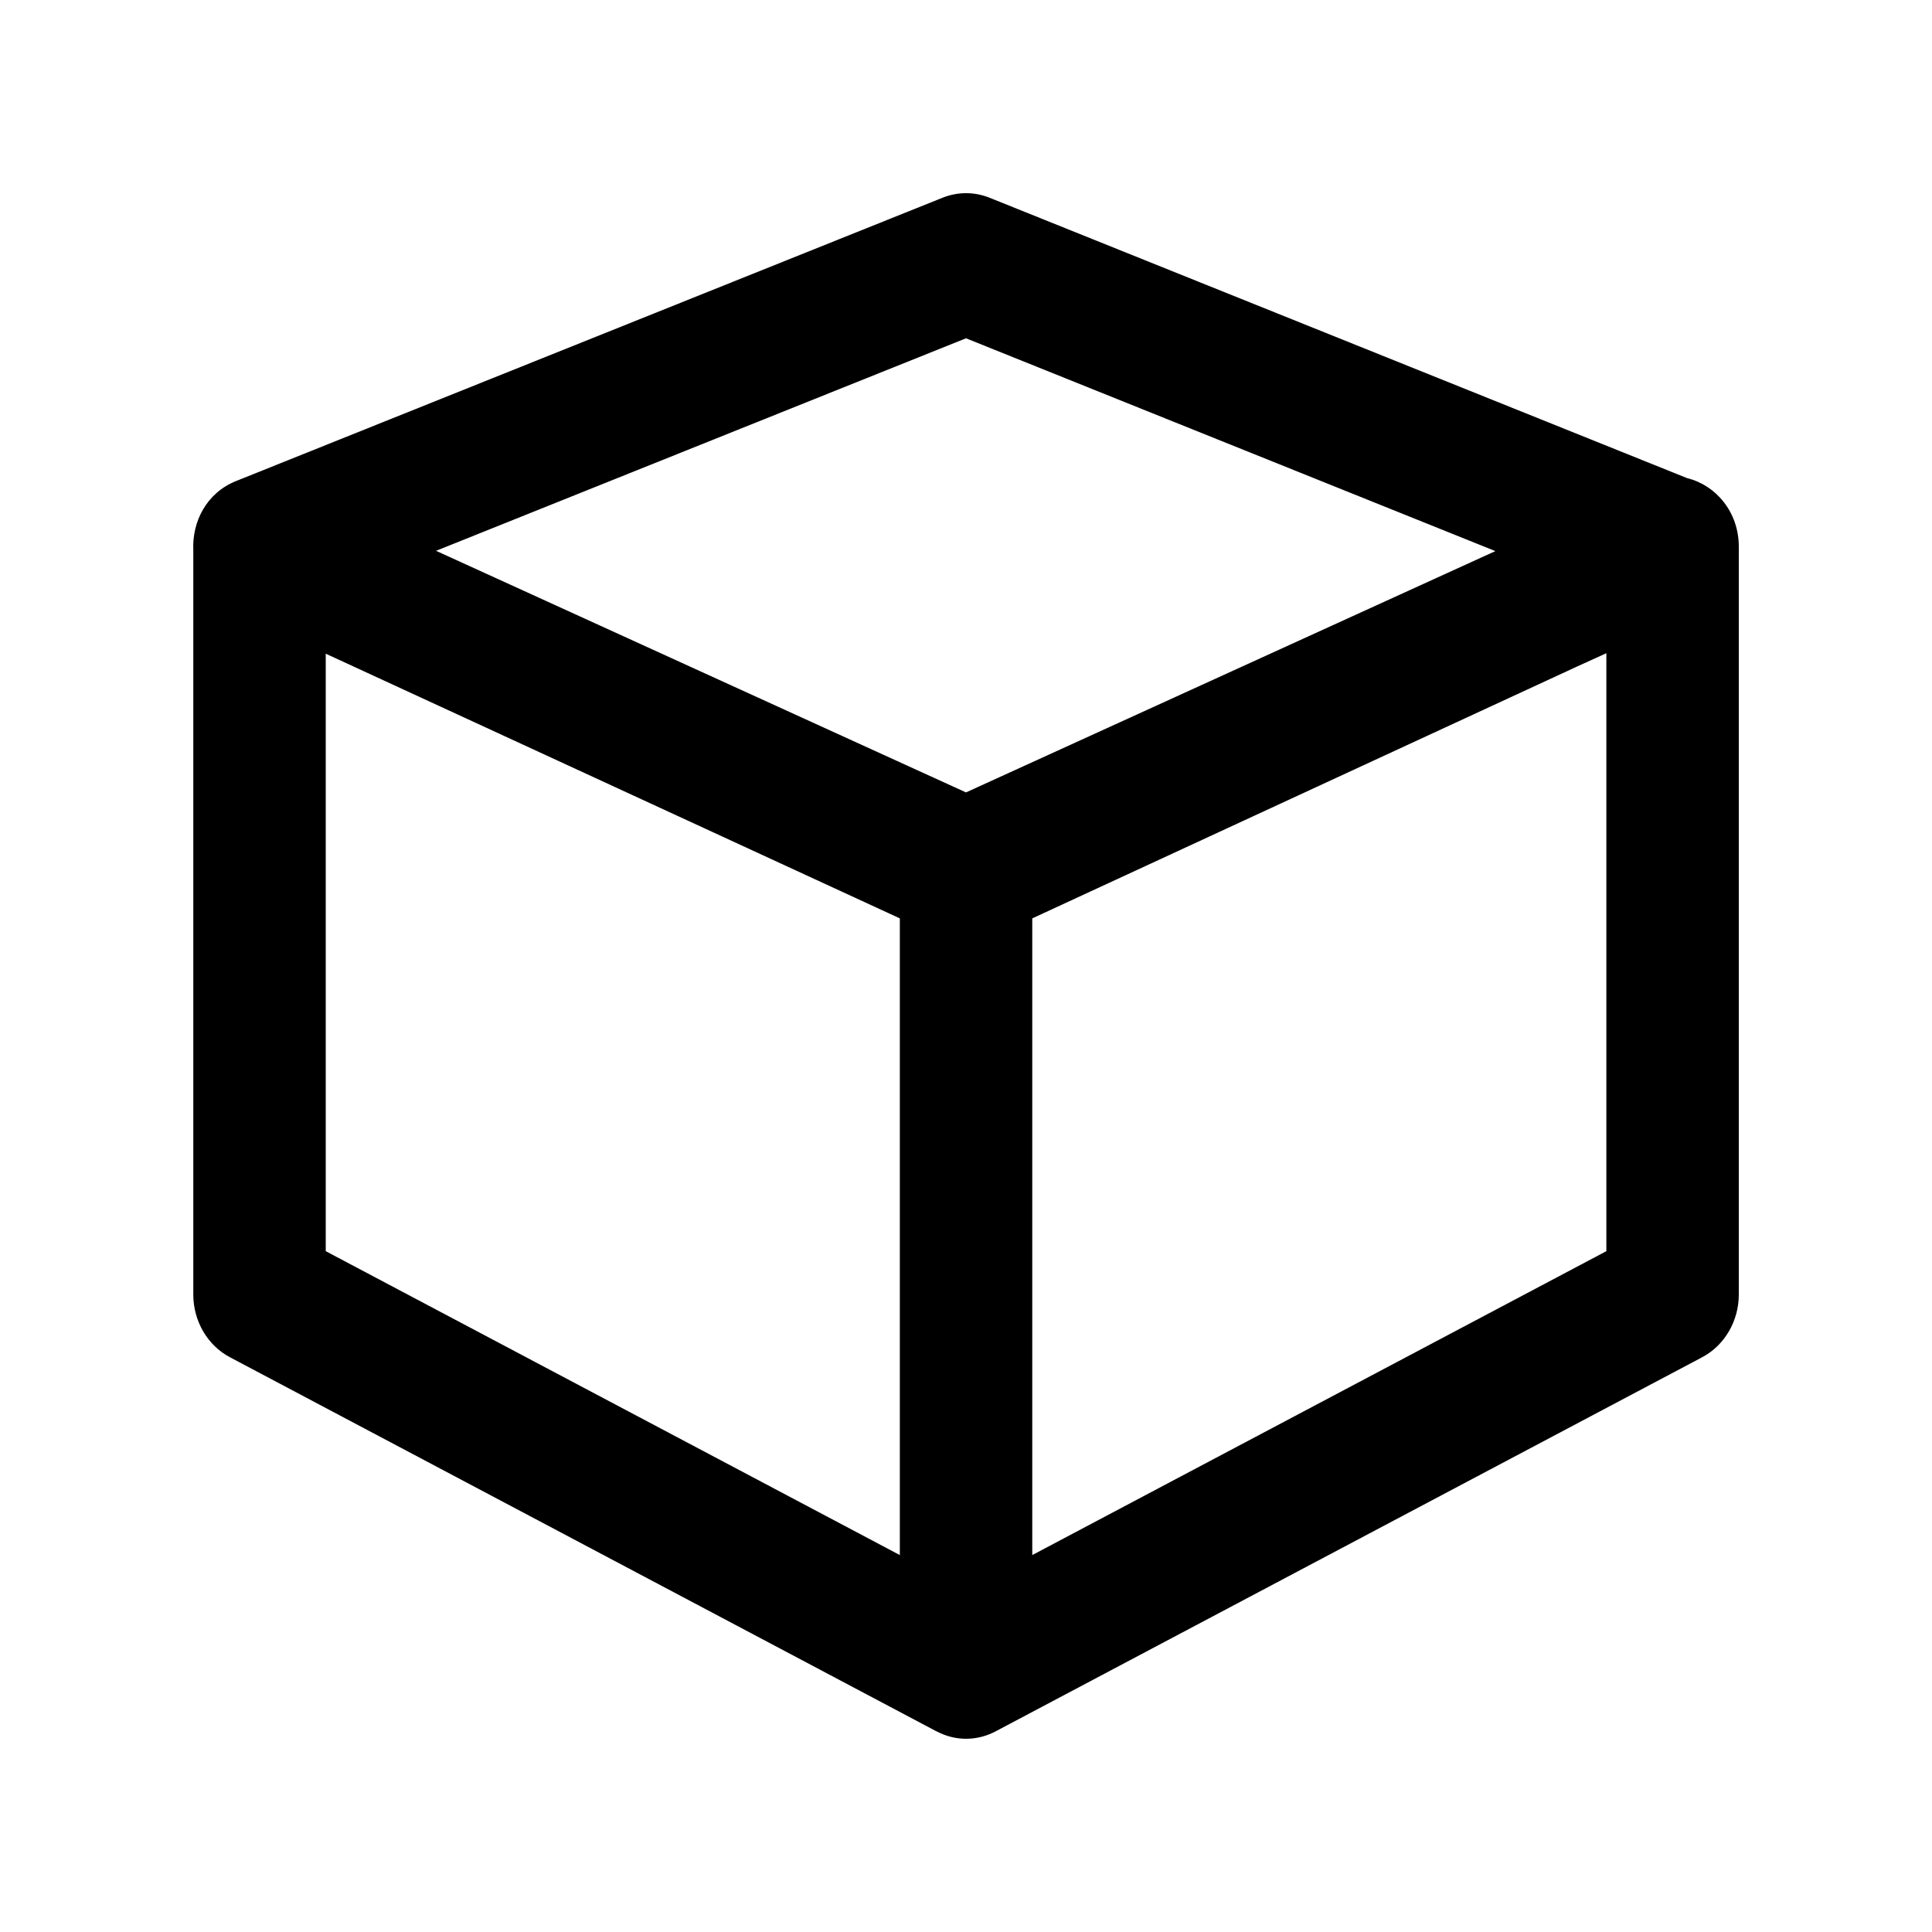 <svg id="cube" viewBox="0 0 20 20"><path d="M2.001,5.693 C1.988,5.401 2.137,5.103 2.443,4.98 L9.757,2.047 C9.914,1.984 10.087,1.984 10.244,2.047 L17.466,4.95 C17.762,5.022 18,5.3 18,5.659 L18,13.401 C18,13.675 17.853,13.927 17.621,14.05 L10.314,17.919 C10.13,18.019 9.903,18.033 9.694,17.922 C9.691,17.921 9.689,17.92 9.687,17.919 L2.38,14.05 C2.147,13.927 2.001,13.675 2.001,13.401 L2.001,5.693 Z M4.514,5.702 L10,8.203 L15.48,5.705 L10,3.502 L4.514,5.702 Z M10.686,9.507 L10.686,16.098 L16.629,12.952 L16.629,6.762 L16.321,6.902 L10.686,9.507 Z M3.372,6.767 L3.372,12.952 L9.315,16.098 L9.315,9.507 L3.372,6.767 Z"/></svg>